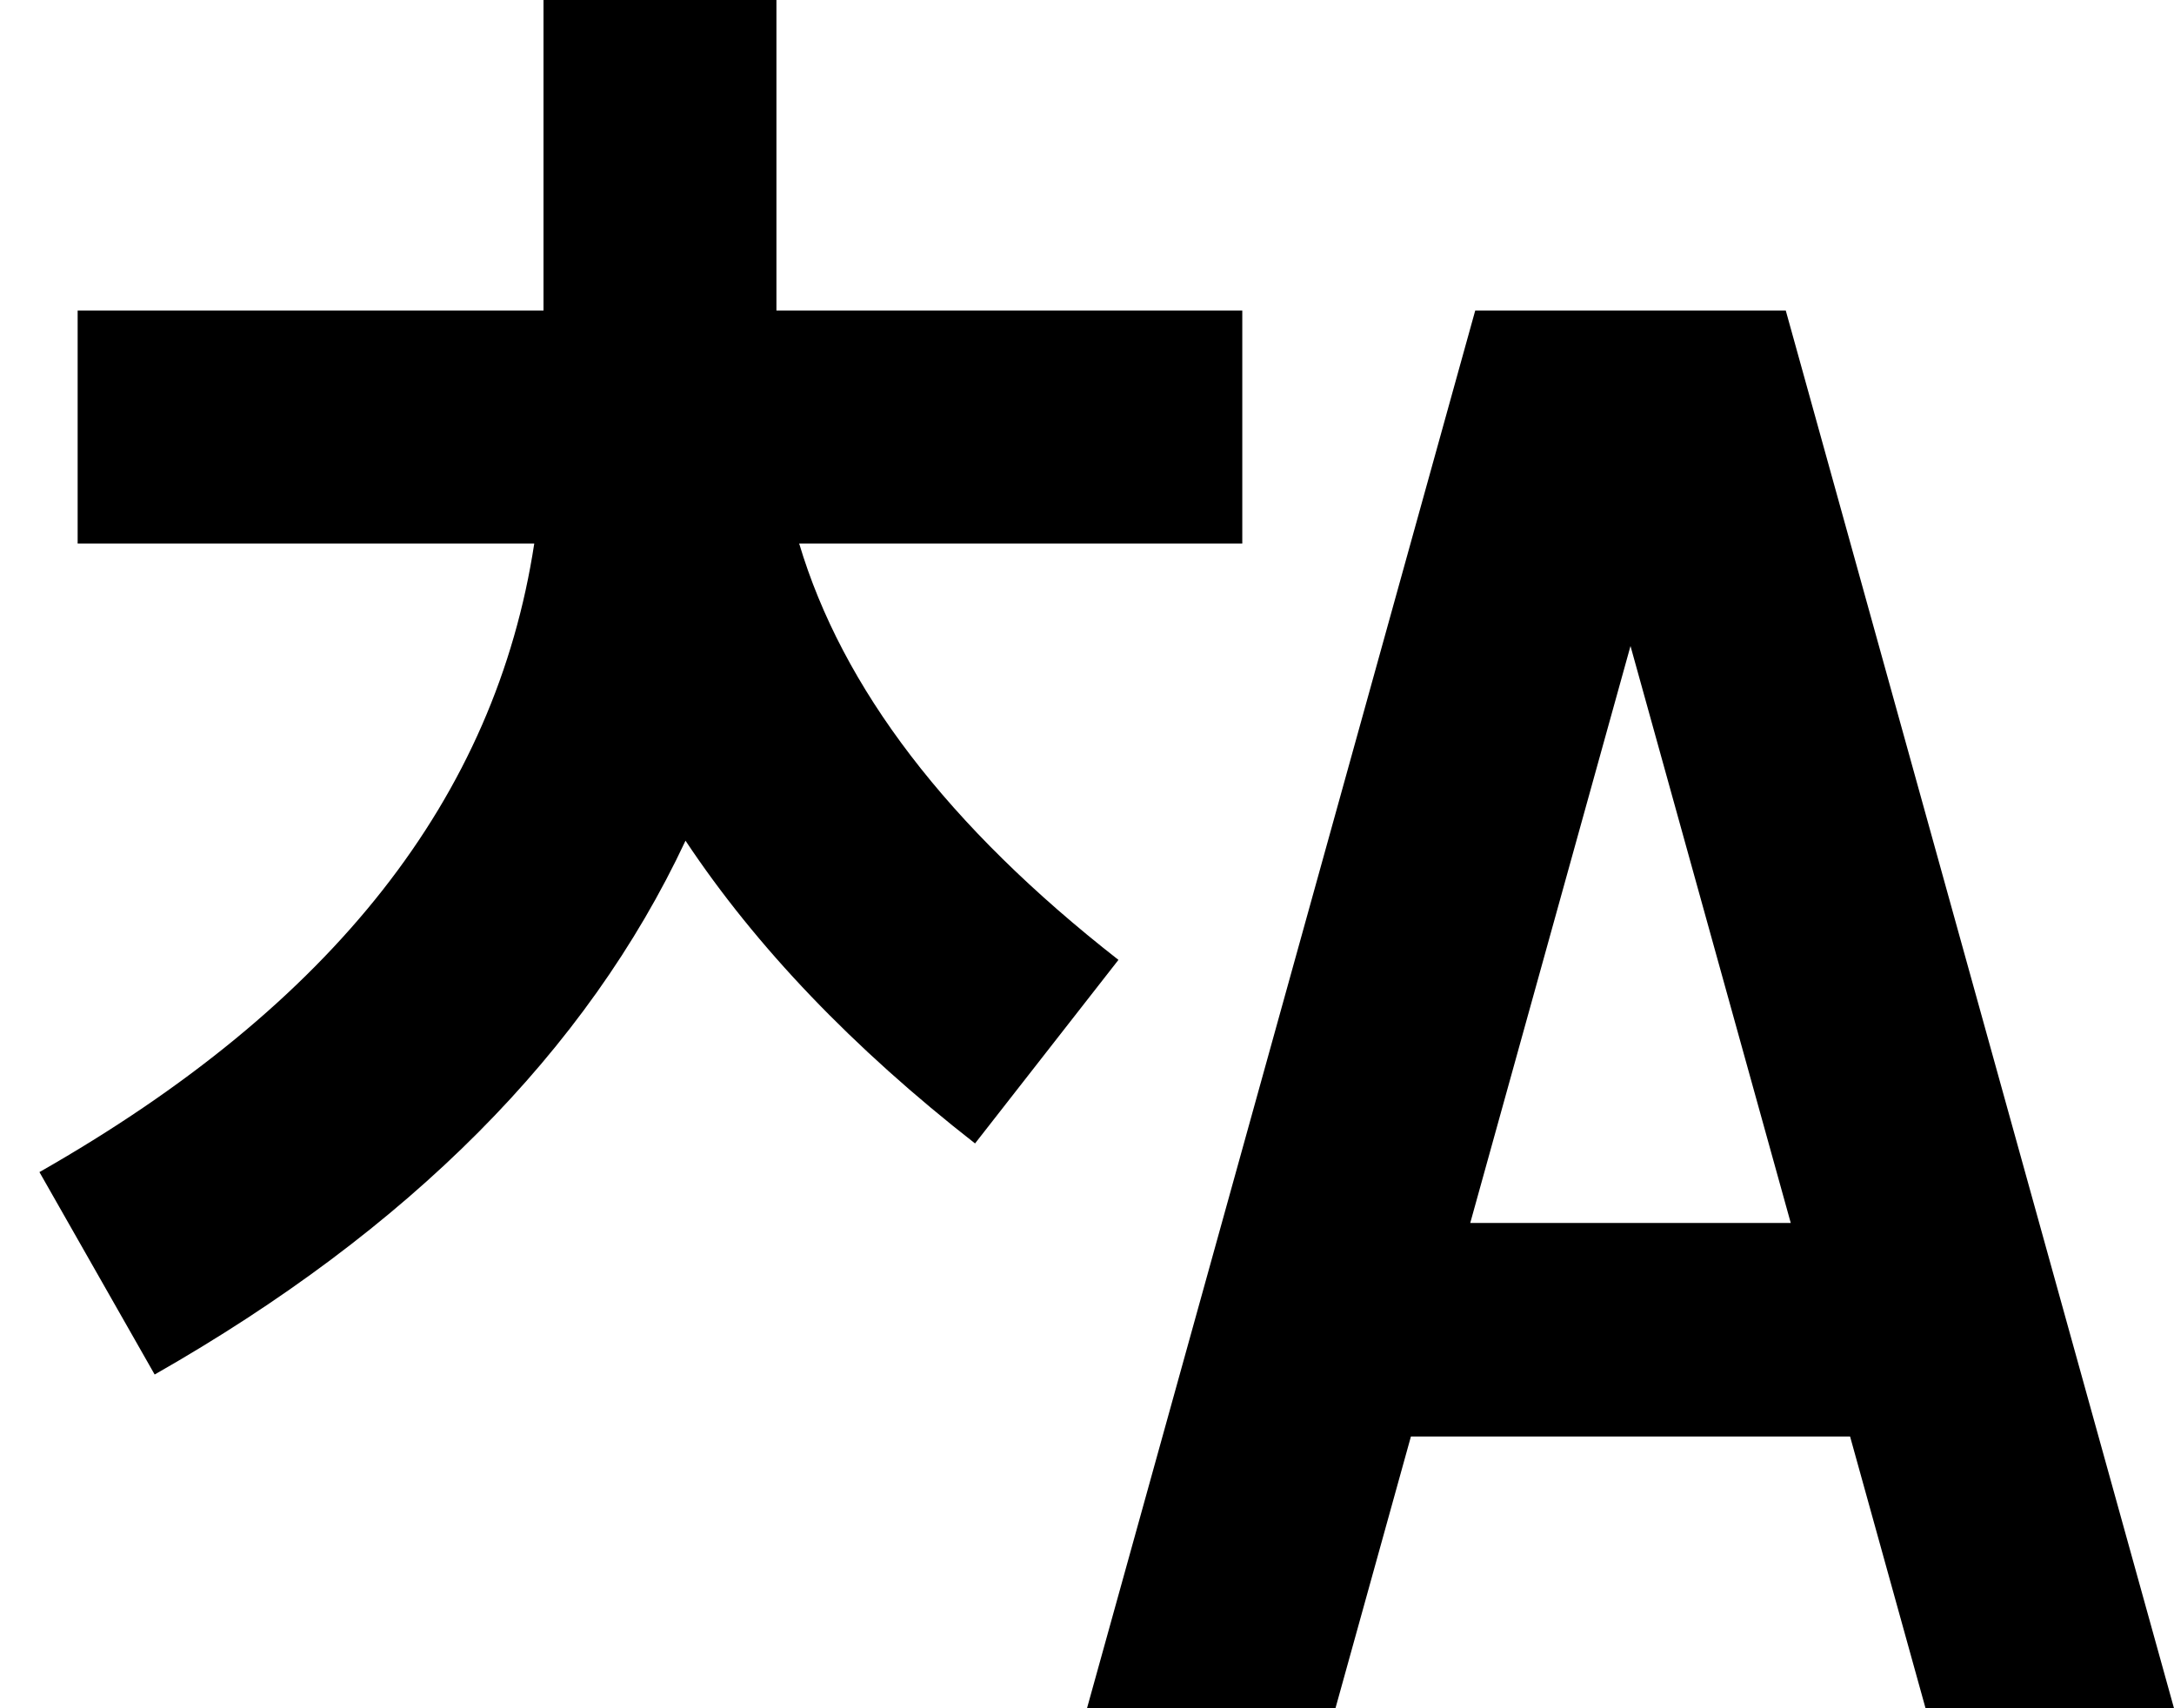 <svg xmlns="http://www.w3.org/2000/svg" viewBox="0 0 28 22" width="28" height="22" class="Header-langIcon"><path fill="currentColor" fill-rule="evenodd" d="M12,5 L12,9 L18,9 L18,12 L12.293,12 C12.848,13.858 14.2,15.639 16.405,17.362 L14.558,19.726 C12.987,18.499 11.74,17.198 10.829,15.827 C9.559,18.536 7.266,20.838 3.992,22.702 L2.508,20.095 C6.297,17.937 8.382,15.266 8.881,12 L3,12 L3,9 L9,9 L9,5 L9,5 L12,5 Z M20.172,23.5 L19.2,27 L16,27 L21,9 L24.2,9 L25,9 L30,27 L26.8,27 L25.828,23.5 L20.172,23.5 Z M20.936,20.75 L25.064,20.75 L23,13.32 L20.936,20.75 Z" transform="translate(-2 -5)"></path></svg>